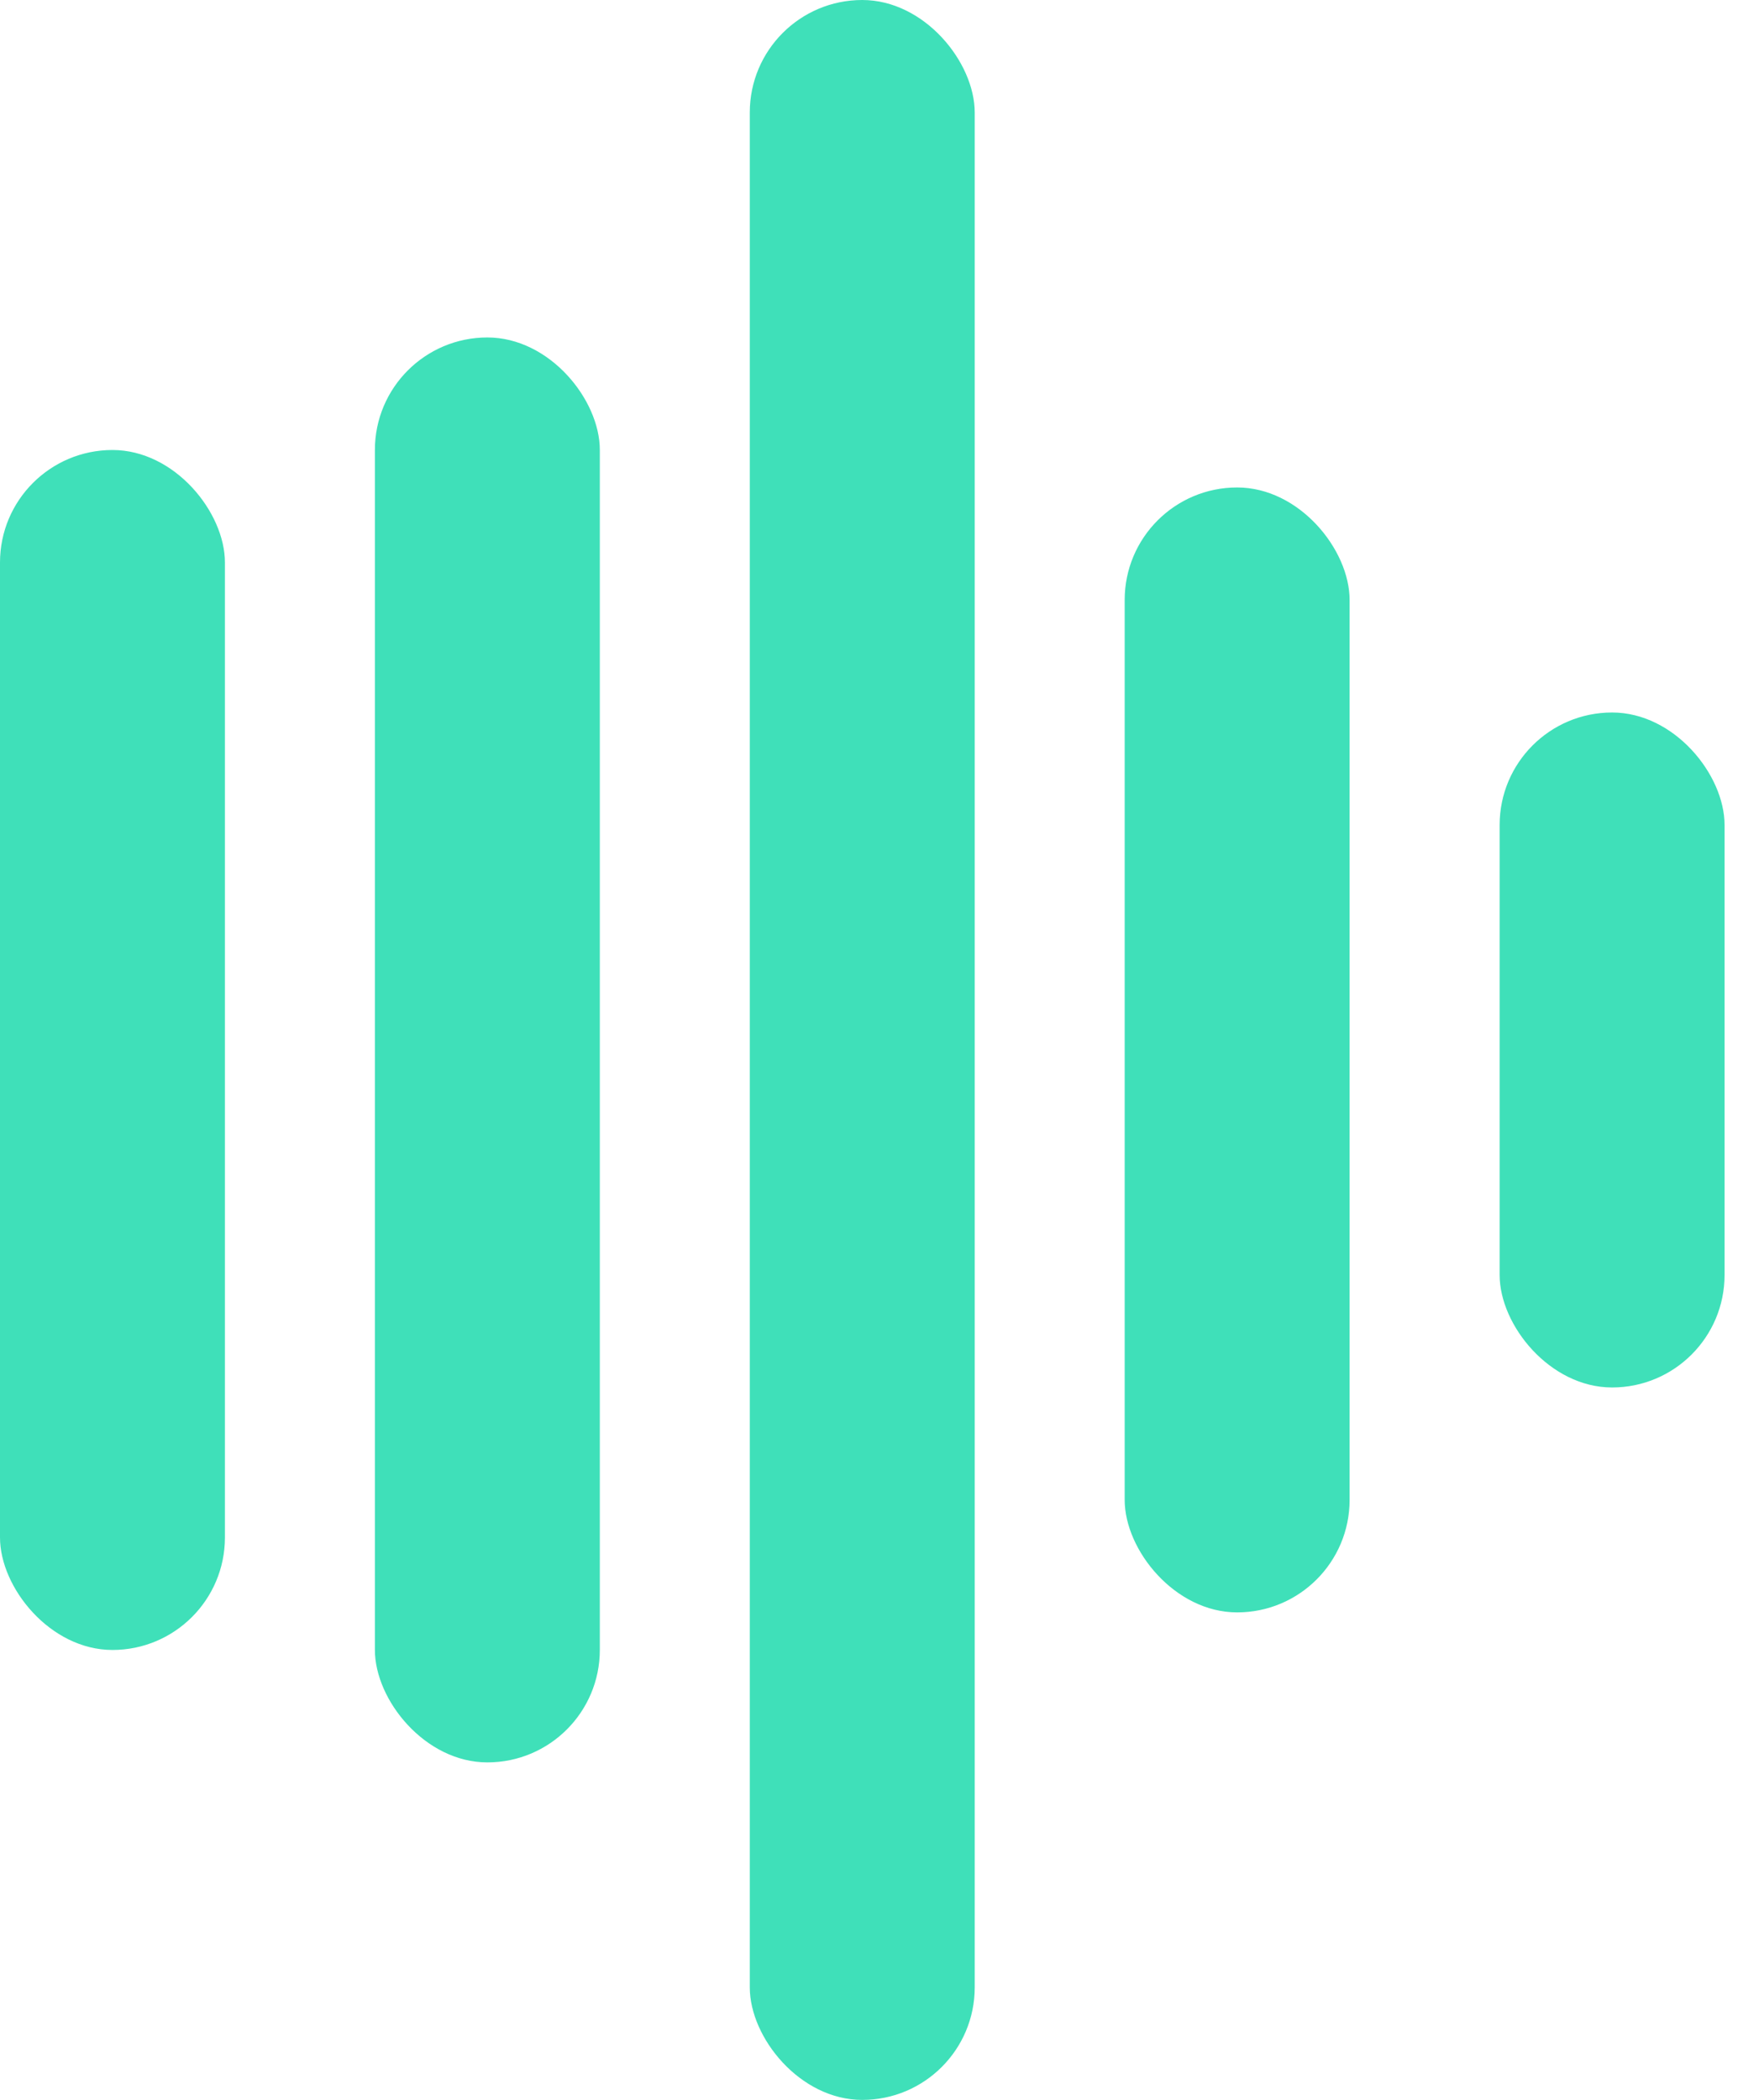 <svg width="31" height="37" viewBox="0 0 31 37" fill="none" xmlns="http://www.w3.org/2000/svg">
<rect y="7.929" width="3.964" height="21.143" rx="1.982" fill="#3FE0B9"/>
<rect x="6.607" y="5.946" width="3.964" height="25.107" rx="1.982" fill="#3FE0B9"/>
<rect x="13.214" width="3.964" height="37" rx="1.982" fill="#3FE0B9"/>
<rect x="19.821" y="8.589" width="3.964" height="19.821" rx="1.982" fill="#3FE0B9"/>
<rect x="26.429" y="12.554" width="3.964" height="11.893" rx="1.982" fill="#3FE0B9"/>
</svg>
